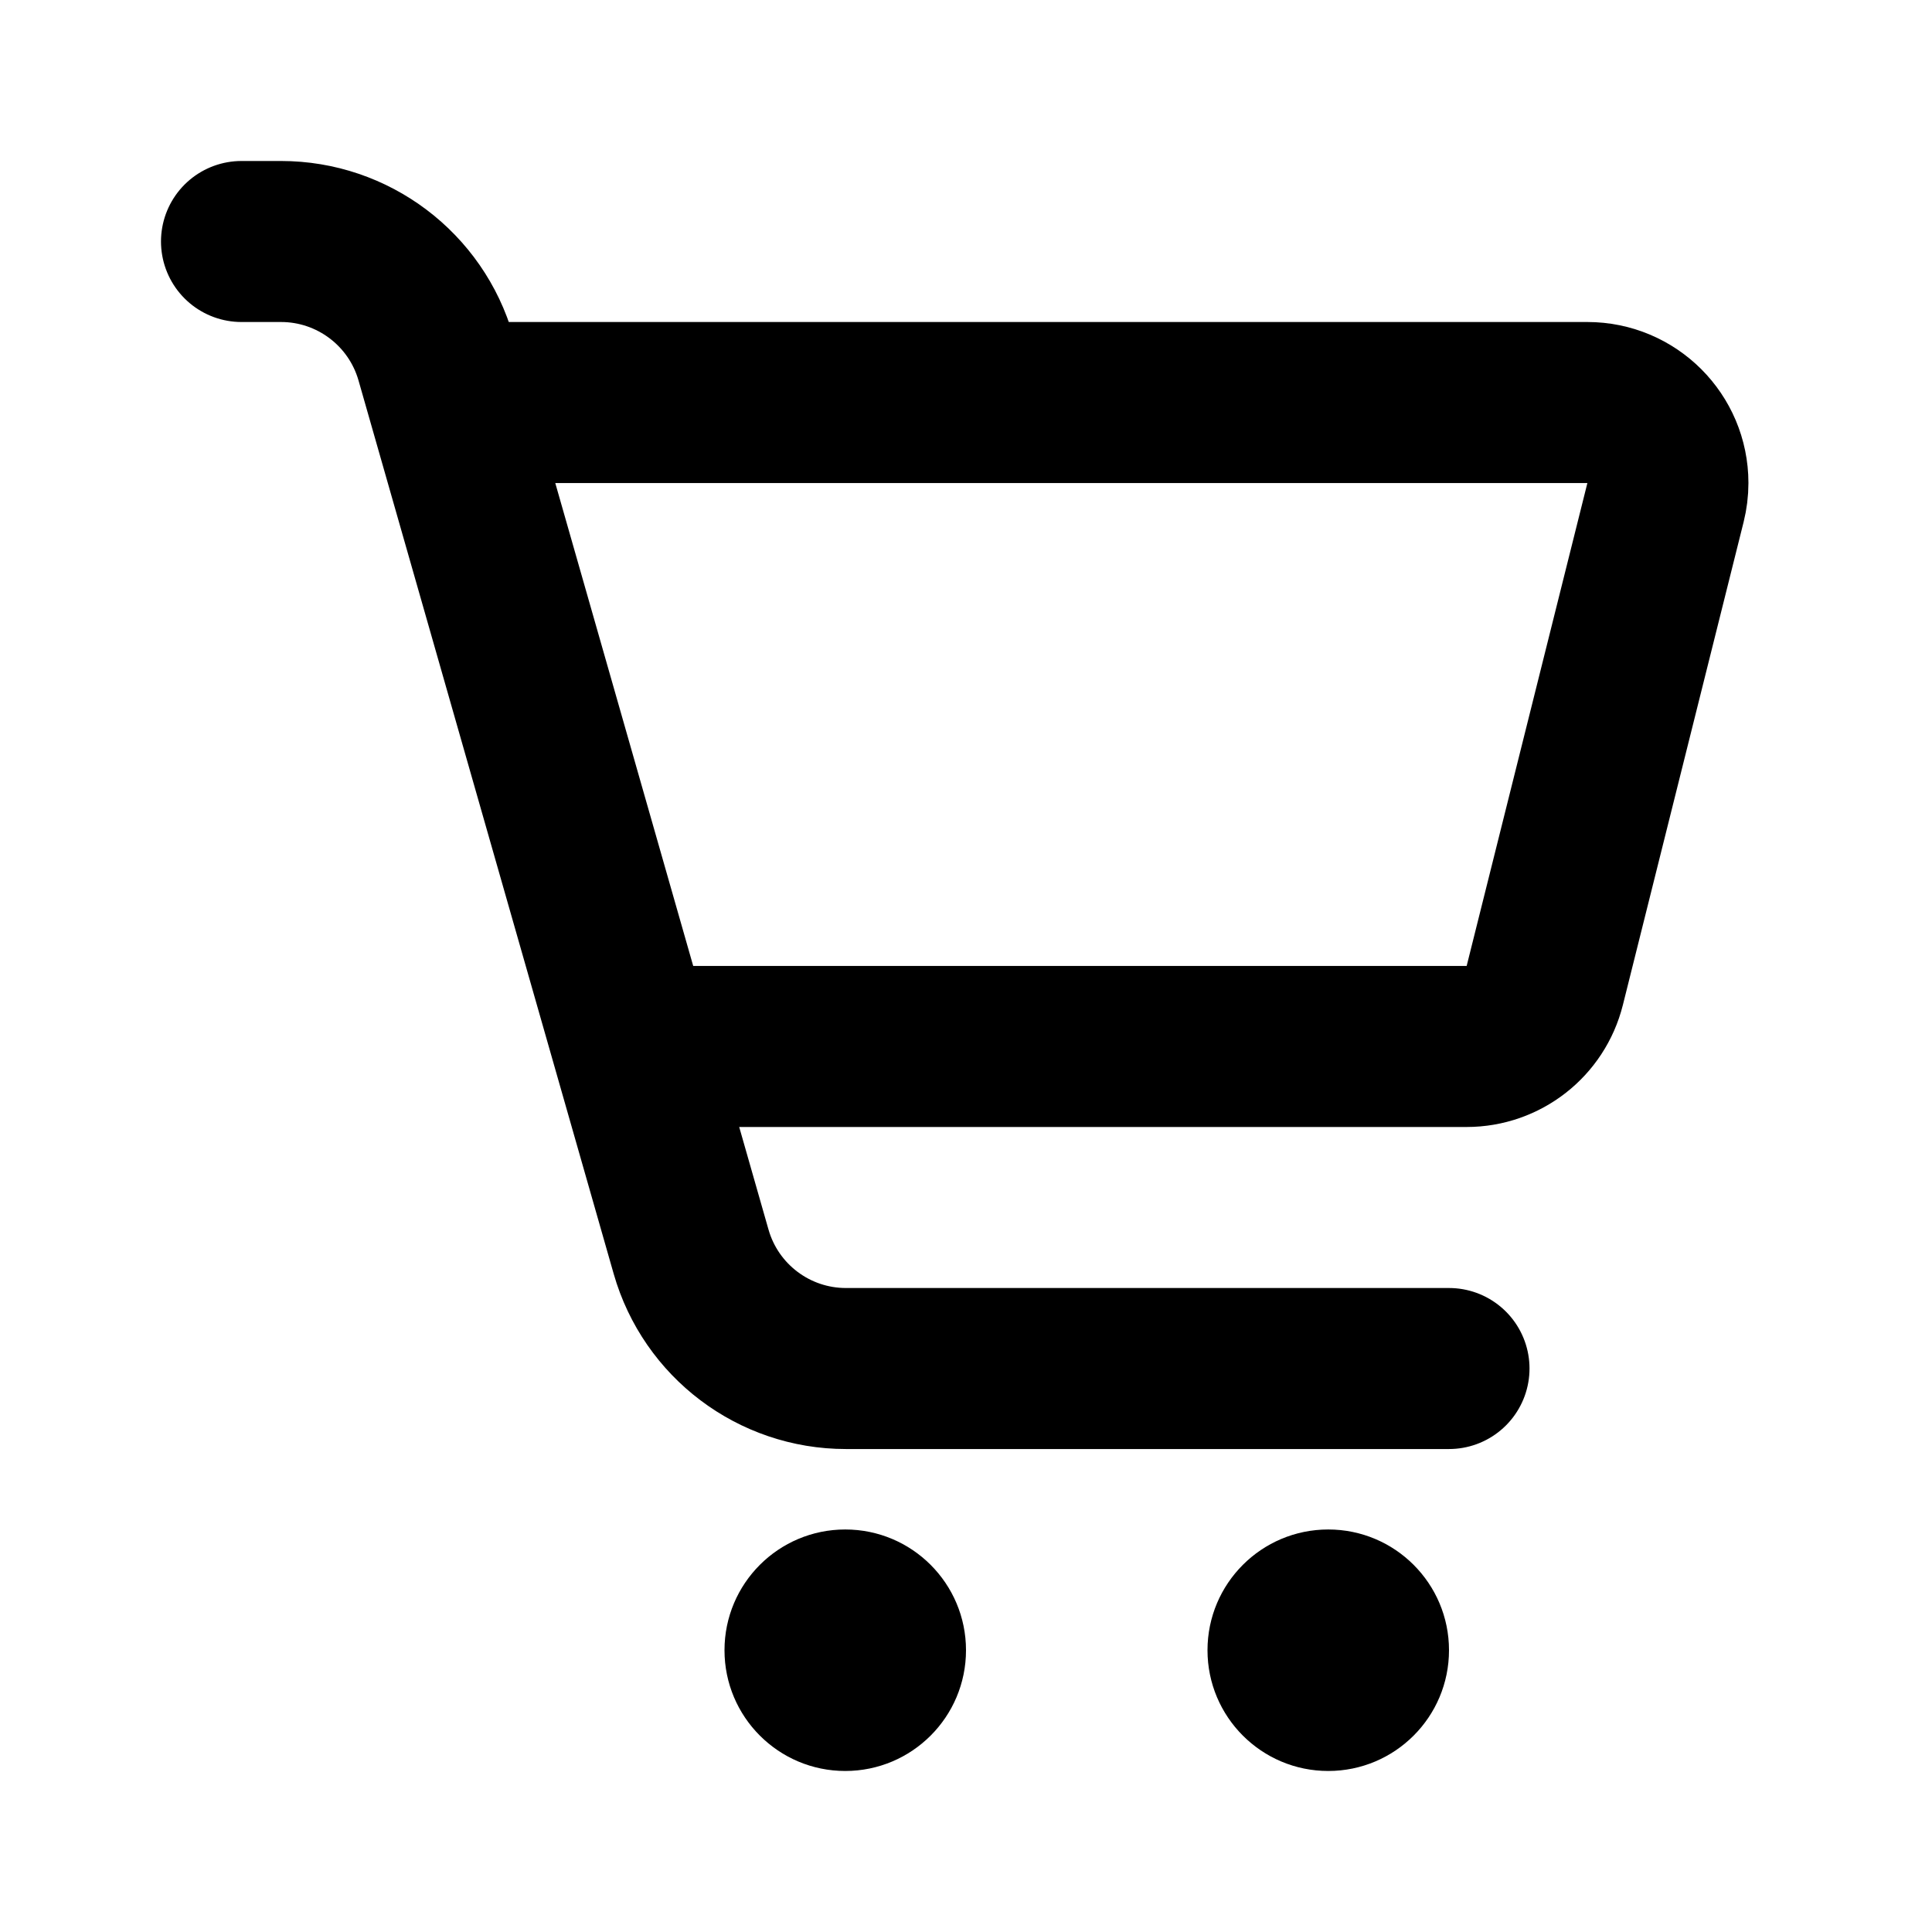 <svg xmlns="http://www.w3.org/2000/svg" width="32" height="32" viewBox="0 0 32 32">
    <g fill="none" fill-rule="evenodd">
        <path stroke="#000" stroke-linecap="round" stroke-linejoin="round" stroke-width="2.667" d="M24 22.667h-9.989c-1.19 0-2.237-.79-2.564-1.934L7.22 5.934C6.892 4.79 5.846 4 4.655 4H4h0"/>
        <path stroke="#000" stroke-width="2.667" d="M8 6.667h18.292c.737 0 1.334.597 1.334 1.333 0 .109-.014.218-.04.323l-2 8c-.149.594-.682 1.01-1.294 1.01H10.64"/>
        <circle cx="22" cy="27.333" r="2" fill="#000"/>
        <circle cx="14" cy="27.333" r="2" fill="#000"/>
    </g>
</svg>
